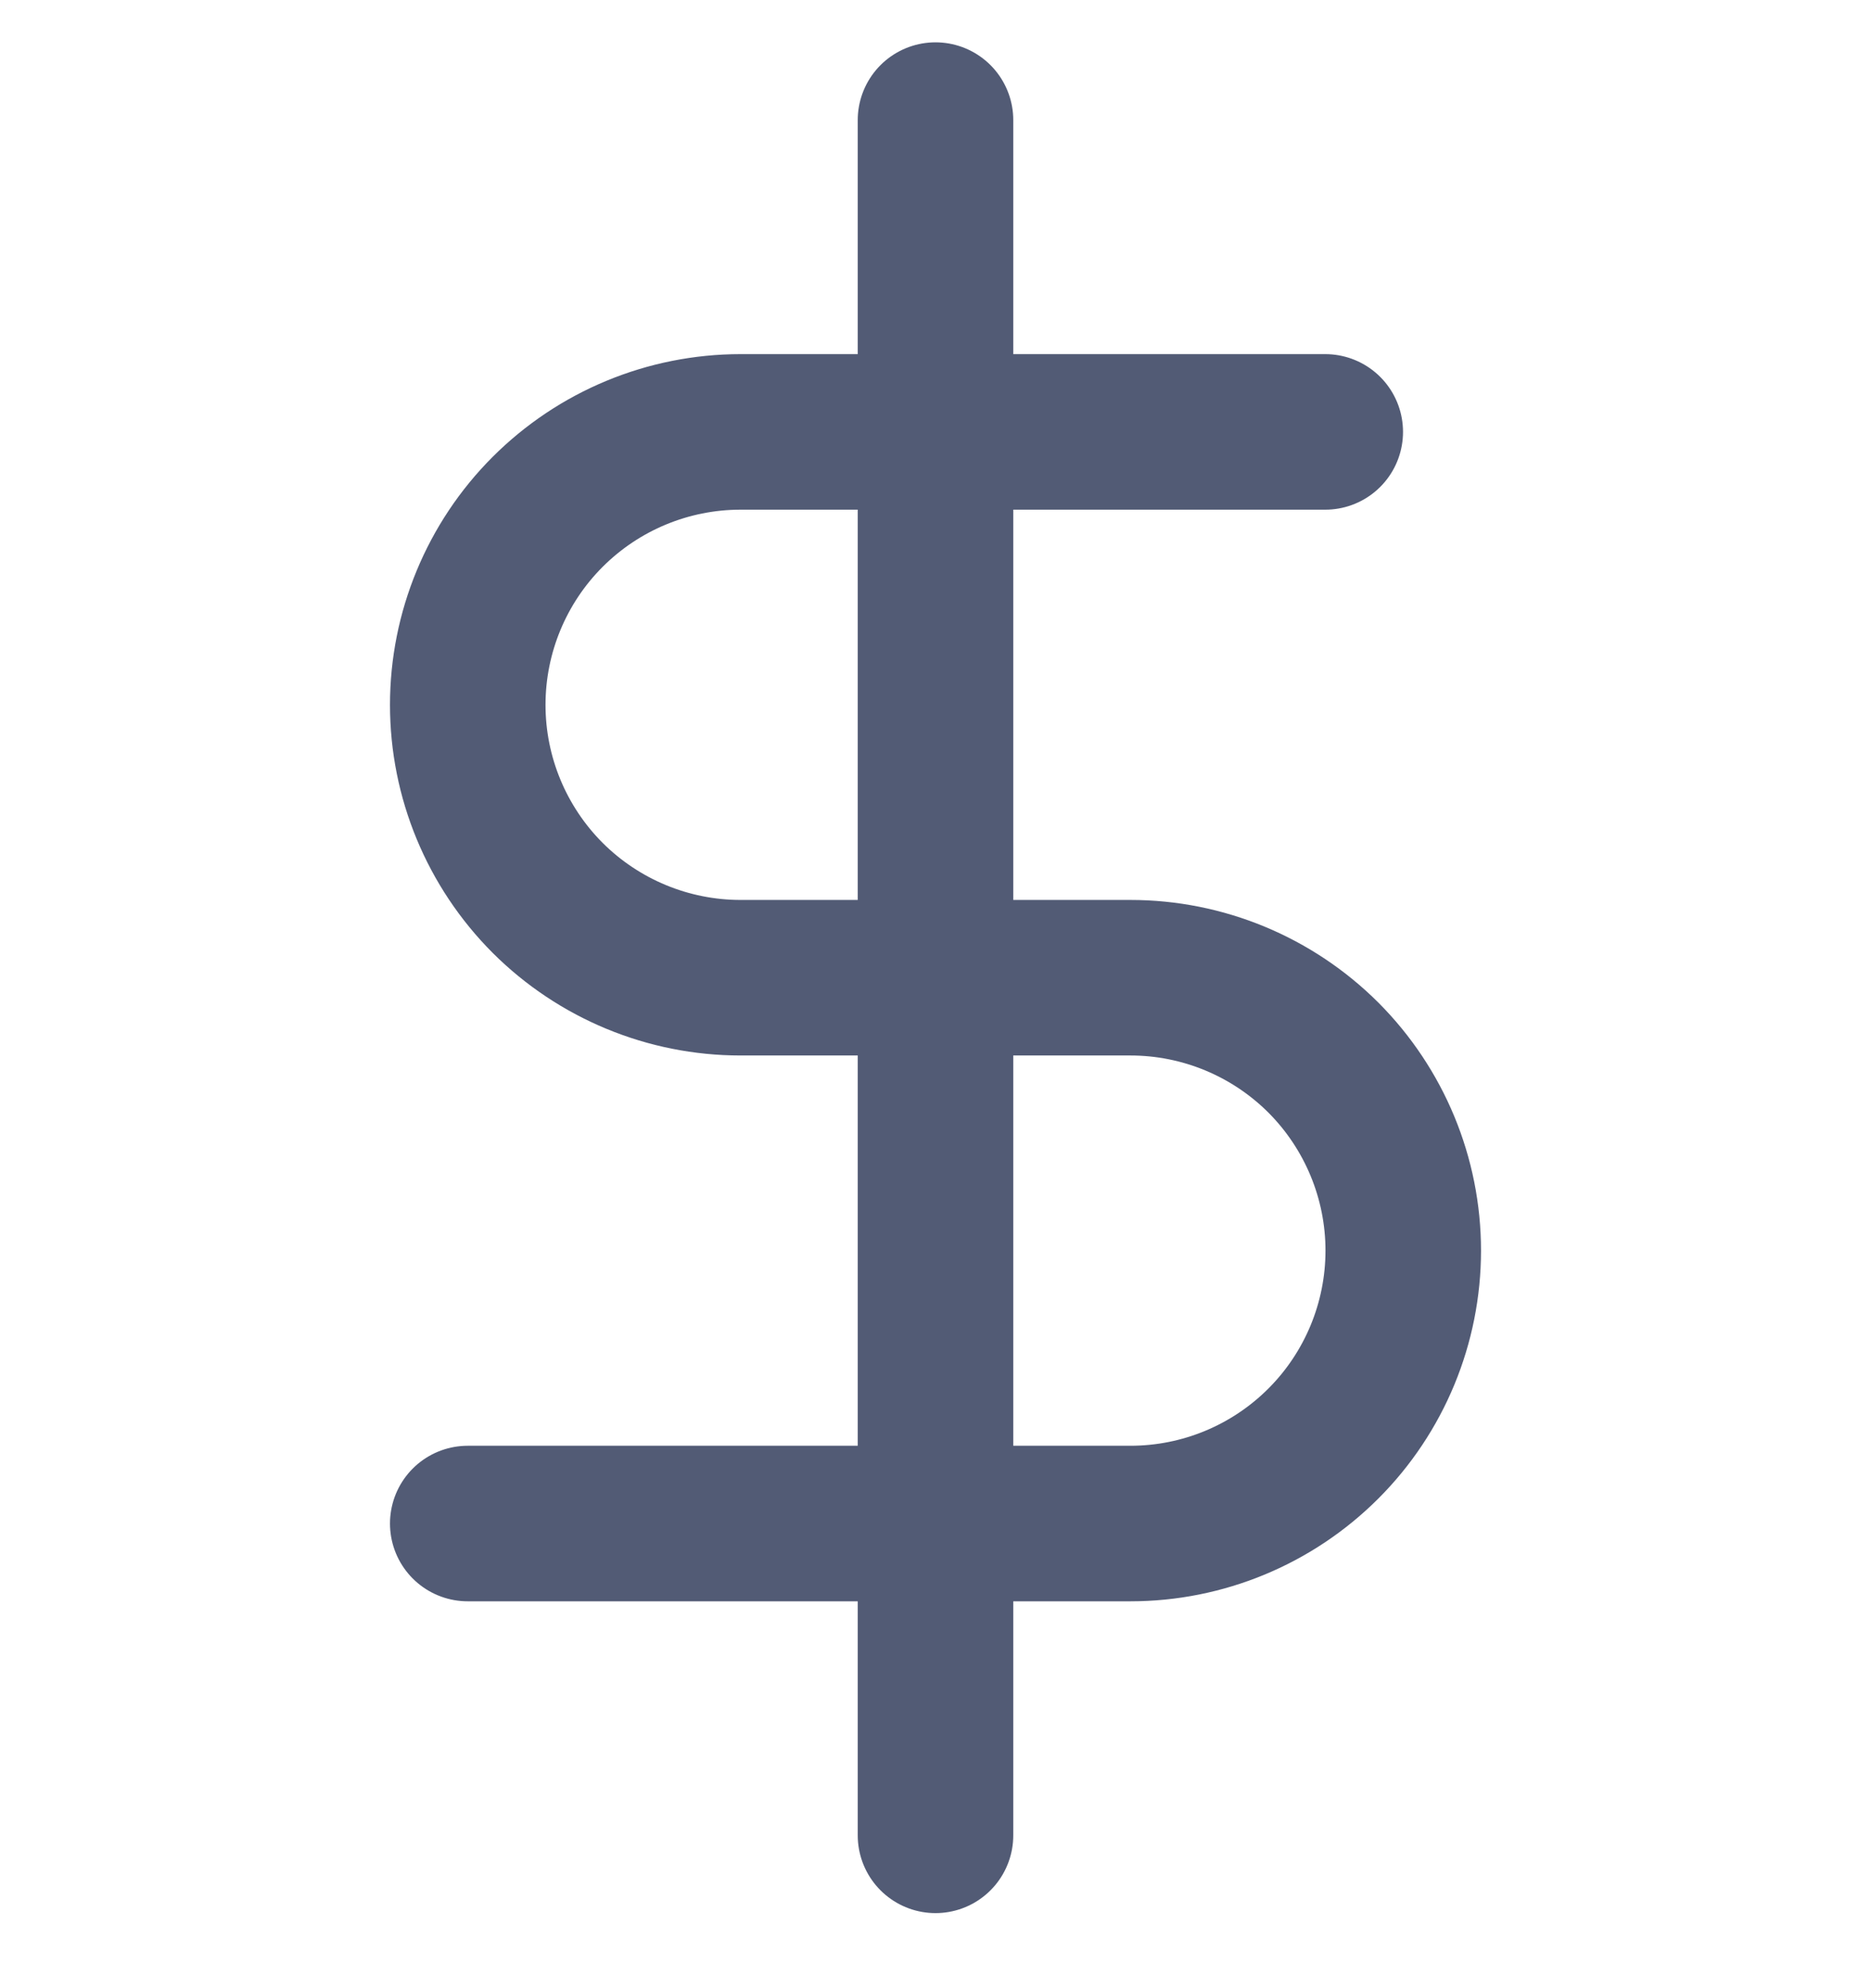<svg width="16" height="17" viewBox="0 0 16 17" fill="none" xmlns="http://www.w3.org/2000/svg">
<g clip-path="url(#clip0_9_15226)">
<path d="M8 1.027V15.693" stroke="#525B75" stroke-width="1.33" stroke-linecap="round" stroke-linejoin="round"/>
<path d="M11.333 3.693H6.333C5.714 3.693 5.121 3.939 4.683 4.377C4.246 4.814 4 5.408 4 6.027C4 6.646 4.246 7.239 4.683 7.677C5.121 8.114 5.714 8.36 6.333 8.36H9.667C10.286 8.36 10.879 8.606 11.317 9.043C11.754 9.481 12 10.075 12 10.693C12 11.312 11.754 11.906 11.317 12.343C10.879 12.781 10.286 13.027 9.667 13.027H4" stroke="#525B75" stroke-width="1.33" stroke-linecap="round" stroke-linejoin="round"/>
</g>
<defs>
<clipPath id="clip0_9_15226">
<rect width="16" height="16" fill="white" transform="translate(0 0.36)"/>
</clipPath>
</defs>
</svg>
